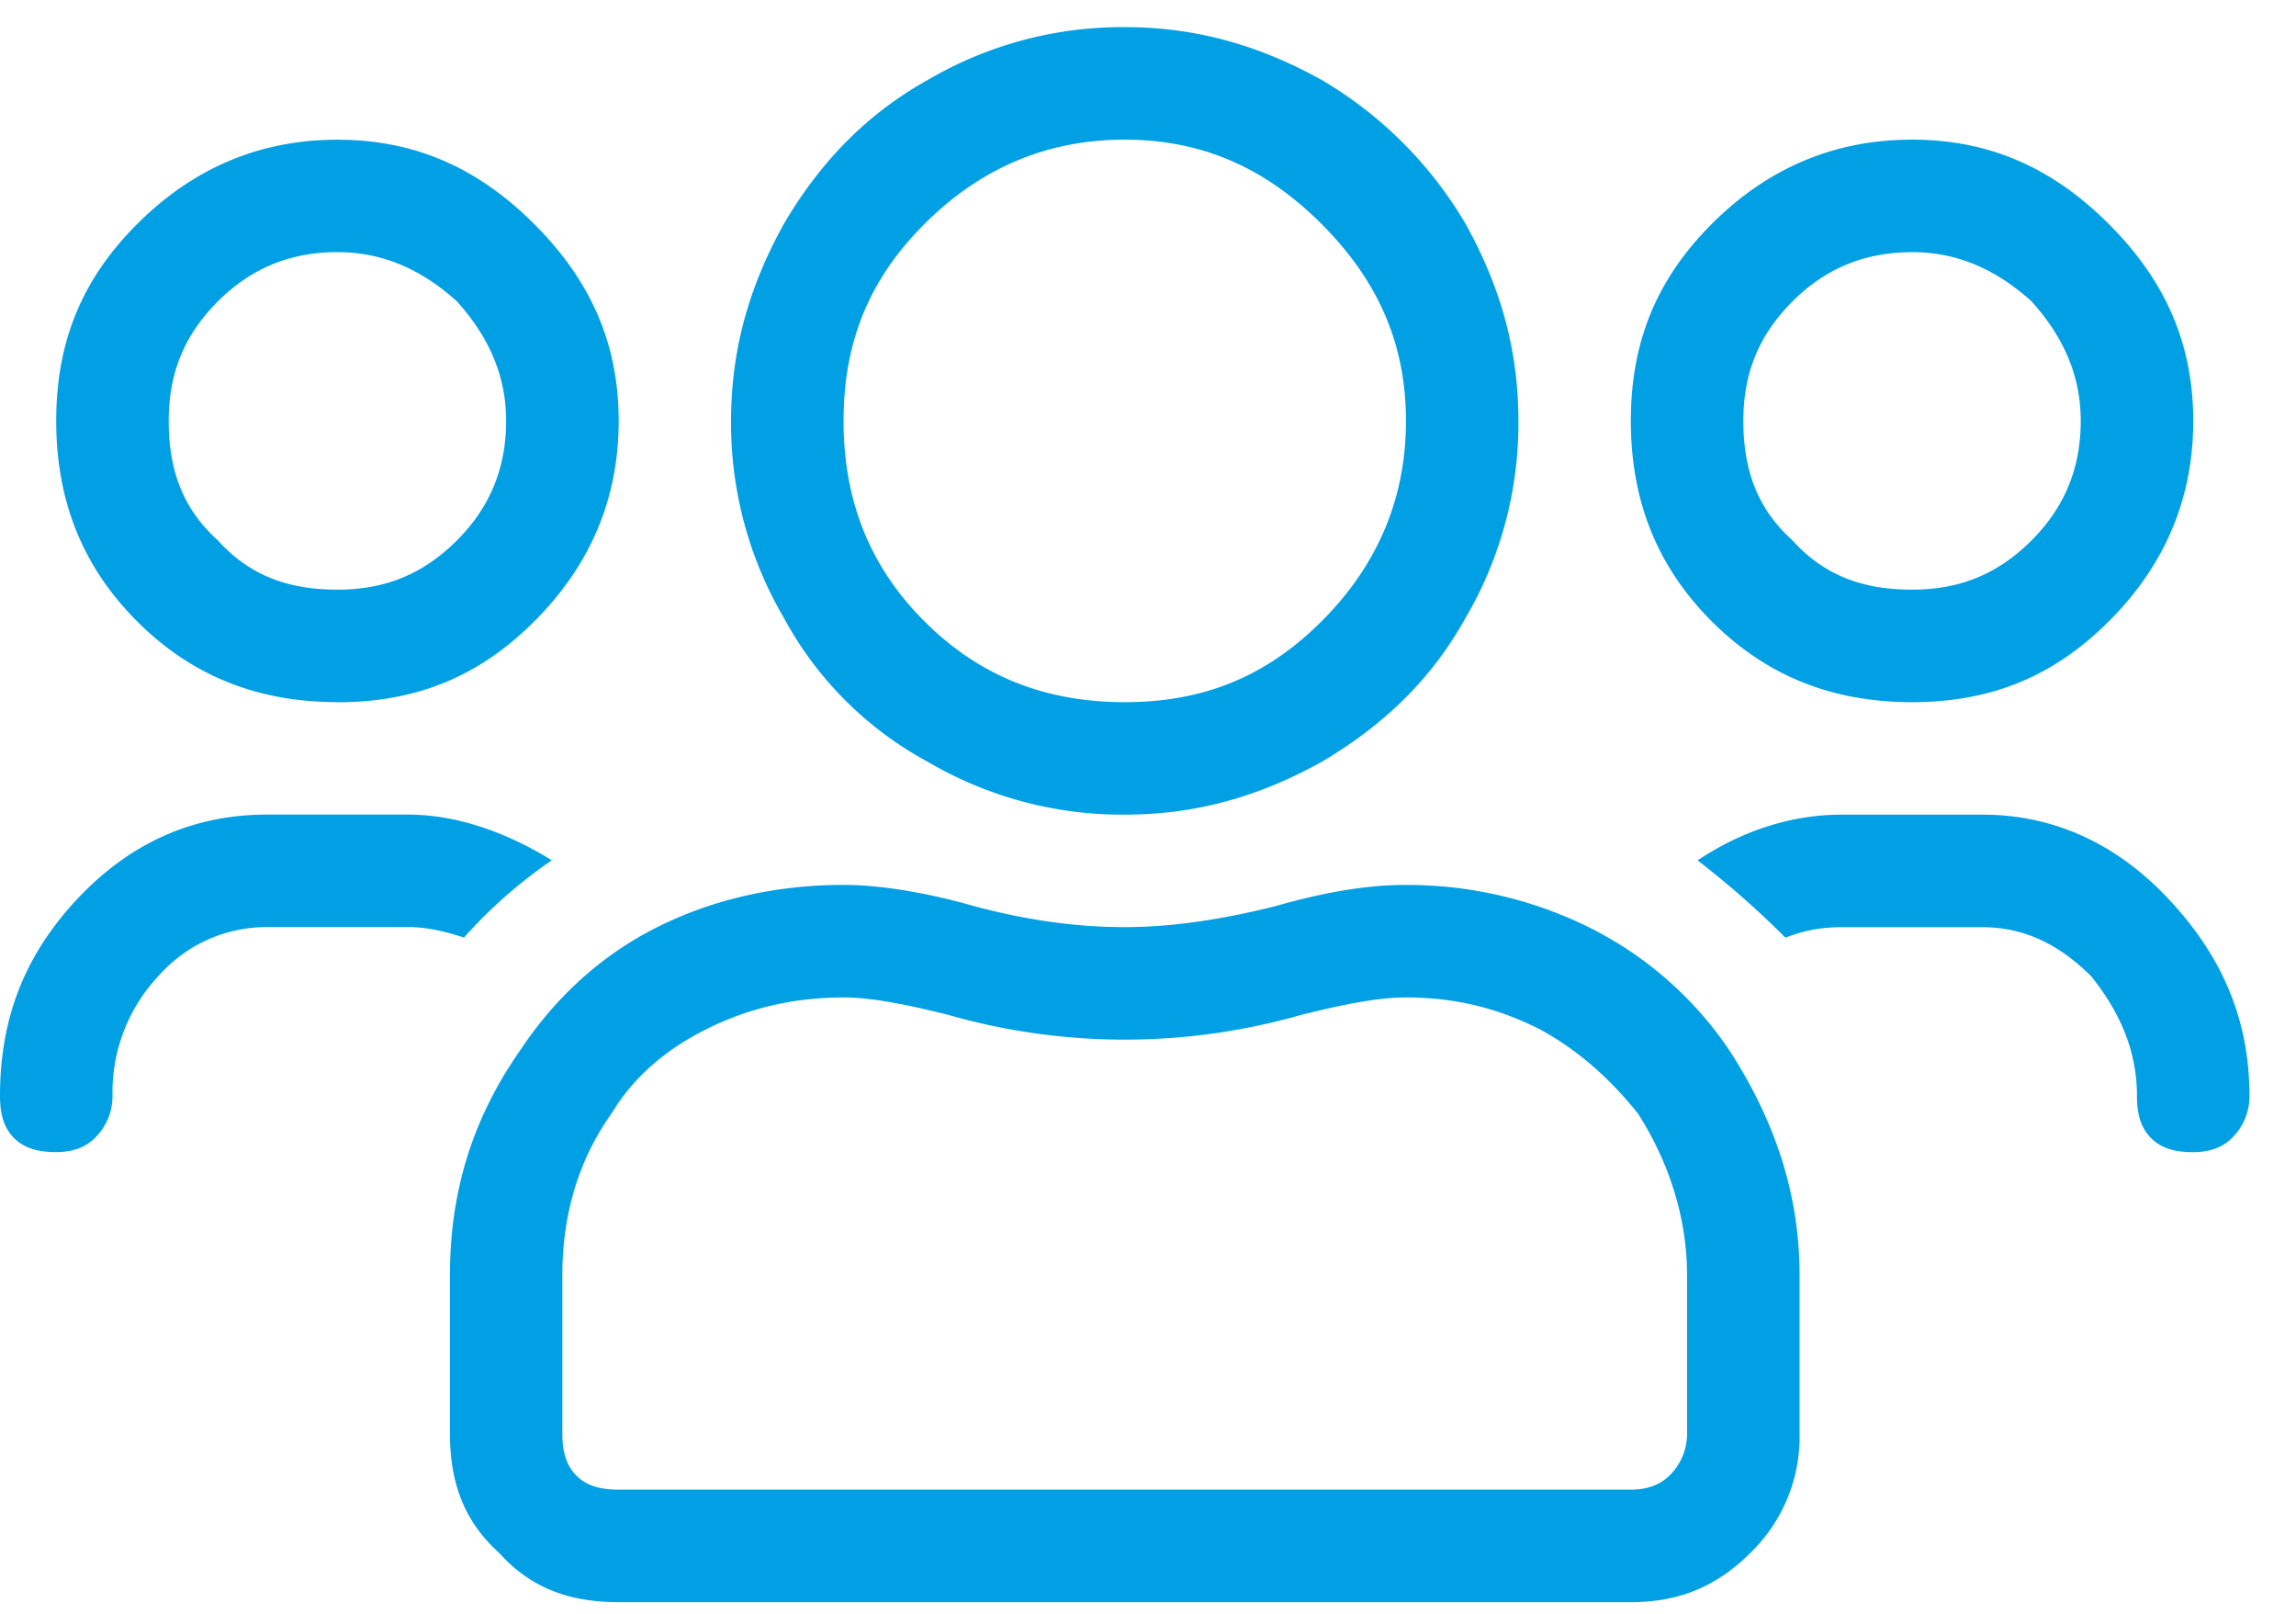 <svg width="37" height="26" fill="none" xmlns="http://www.w3.org/2000/svg"><path d="M30.813 11.313c-1.247 0-2.323-.397-3.229-1.303-.906-.906-1.303-1.983-1.303-3.229s.397-2.265 1.303-3.172c.906-.906 1.982-1.359 3.229-1.359 1.246 0 2.265.453 3.171 1.36.907.906 1.36 1.925 1.36 3.171 0 1.246-.453 2.323-1.36 3.229-.906.906-1.925 1.303-3.172 1.303zm0-7.25c-.793 0-1.416.283-1.926.792-.567.567-.793 1.19-.793 1.926 0 .793.226 1.416.793 1.926.51.566 1.133.793 1.925.793.737 0 1.36-.227 1.926-.793.51-.51.793-1.133.793-1.926 0-.736-.283-1.36-.793-1.926-.566-.51-1.19-.793-1.925-.793zm-12.688 9.062a6.192 6.192 0 01-3.172-.85 5.73 5.73 0 01-2.322-2.322 6.192 6.192 0 01-.85-3.172c0-1.133.284-2.152.85-3.172.566-.963 1.303-1.755 2.322-2.322a6.192 6.192 0 013.172-.85c1.133 0 2.152.284 3.172.85a6.517 6.517 0 012.322 2.322c.567 1.02.85 2.04.85 3.172a6.192 6.192 0 01-.85 3.172c-.566 1.02-1.36 1.756-2.322 2.322-1.02.567-2.04.85-3.172.85zm0-10.875c-1.246 0-2.322.453-3.229 1.36-.906.906-1.302 1.925-1.302 3.171 0 1.246.396 2.323 1.303 3.229.906.906 1.982 1.303 3.228 1.303 1.246 0 2.266-.397 3.172-1.303.906-.906 1.36-1.983 1.36-3.229s-.454-2.265-1.36-3.172c-.906-.906-1.926-1.359-3.172-1.359zm13.82 10.875c1.133 0 2.153.453 3.002 1.36.85.906 1.303 1.925 1.303 3.171 0 .284-.113.51-.283.68-.17.17-.397.227-.623.227-.284 0-.51-.057-.68-.227-.17-.17-.227-.396-.227-.68 0-.736-.283-1.36-.736-1.925-.51-.51-1.076-.793-1.756-.793H29.68c-.34 0-.623.056-.907.17-.453-.454-.906-.85-1.416-1.247.68-.453 1.473-.736 2.323-.736h2.265zM5.437 11.312c-1.246 0-2.322-.396-3.228-1.302C1.303 9.104.906 8.027.906 6.78s.397-2.264 1.304-3.17c.906-.906 1.982-1.359 3.228-1.359 1.247 0 2.266.453 3.172 1.36.907.906 1.36 1.925 1.36 3.171 0 1.246-.453 2.323-1.36 3.229-.906.906-1.925 1.303-3.171 1.303zm0-7.25c-.792 0-1.416.284-1.925.793-.567.567-.793 1.19-.793 1.926 0 .793.226 1.416.793 1.926.51.566 1.133.793 1.925.793.737 0 1.36-.227 1.926-.793.51-.51.793-1.133.793-1.926 0-.736-.283-1.36-.793-1.926-.566-.51-1.19-.793-1.926-.793zm17.22 10.196a6.6 6.6 0 012.945.68 5.883 5.883 0 012.265 1.982C28.603 18.053 29 19.242 29 20.545v2.549a2.6 2.6 0 01-.793 1.925c-.566.567-1.19.794-1.926.794H9.97c-.793 0-1.416-.227-1.926-.793-.566-.51-.793-1.133-.793-1.926v-2.55c0-1.302.34-2.491 1.133-3.624.566-.85 1.303-1.53 2.209-1.983.906-.453 1.926-.68 3.002-.68.566 0 1.303.114 2.096.34.85.227 1.642.34 2.435.34.736 0 1.53-.113 2.436-.34.793-.226 1.472-.34 2.095-.34zm4.53 8.836v-2.55c0-.905-.283-1.812-.793-2.605-.453-.566-.962-1.02-1.585-1.359-.68-.34-1.36-.51-2.153-.51-.453 0-1.02.114-1.699.284a10.33 10.33 0 01-5.664 0c-.68-.17-1.246-.284-1.7-.284-.792 0-1.528.17-2.208.51-.68.34-1.19.793-1.53 1.36-.566.792-.793 1.699-.793 2.605v2.549c0 .283.057.51.227.68.17.17.397.226.68.226H26.28c.227 0 .453-.057.623-.227a.938.938 0 00.284-.68zM8.893 13.86a7.683 7.683 0 00-1.416 1.246c-.34-.113-.623-.17-.907-.17H4.305c-.68 0-1.303.284-1.756.793a2.74 2.74 0 00-.736 1.926c0 .284-.114.51-.284.68-.17.17-.396.227-.623.227-.283 0-.51-.057-.68-.227-.17-.17-.226-.396-.226-.68 0-1.246.396-2.265 1.246-3.172.85-.906 1.87-1.359 3.059-1.359H6.57c.793 0 1.586.283 2.323.736z" fill="#01A0E4"/></svg>